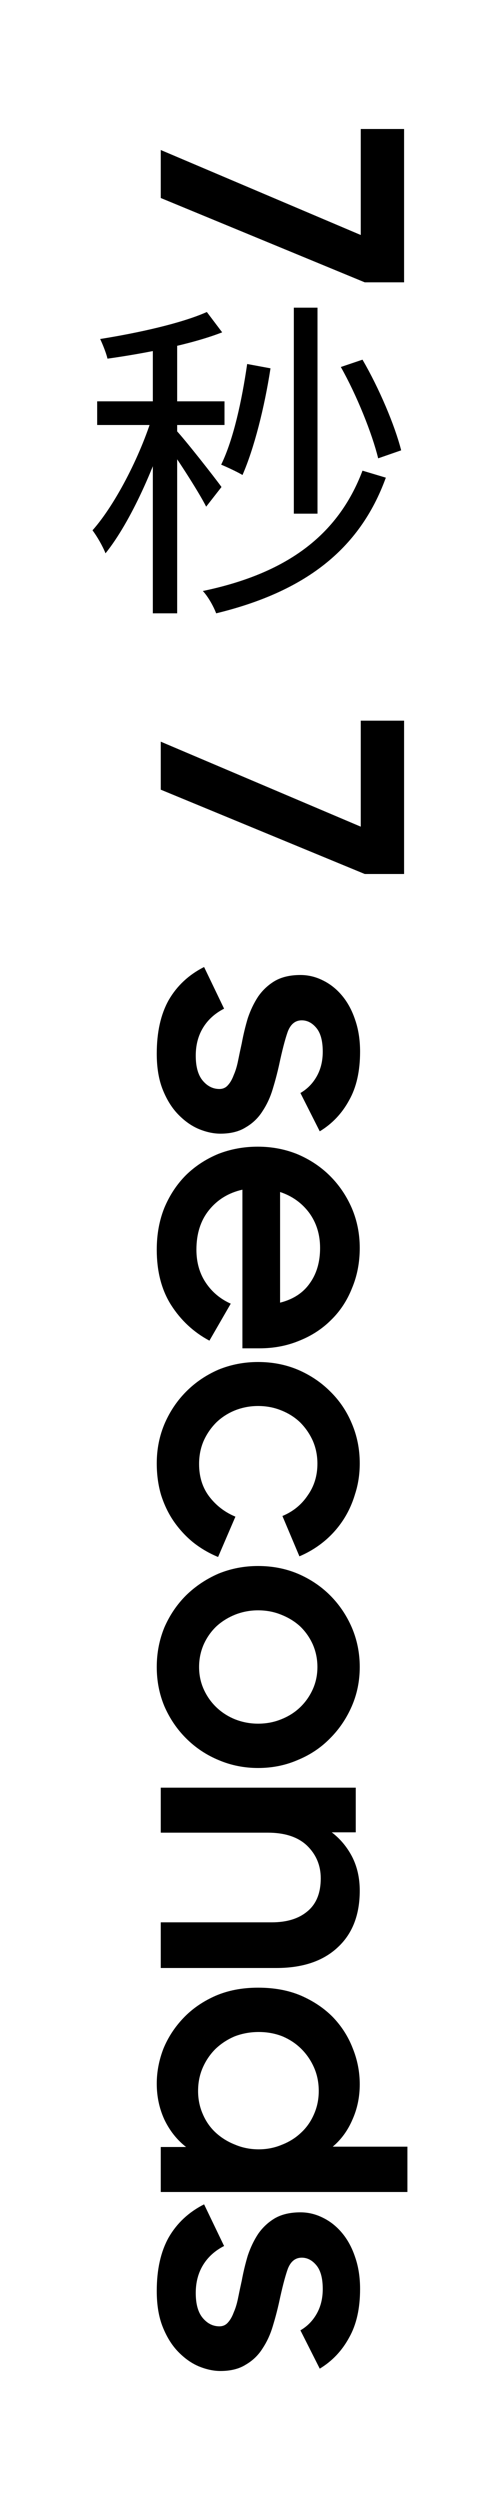 <?xml version="1.0" encoding="UTF-8" standalone="no"?>
<svg width="60"
	 height="300"
	 viewBox="0 0 6 30"
	 xmlns="http://www.w3.org/2000/svg"
	 xmlns:svg="http://www.w3.org/2000/svg">

	<path style="fill: #000000;"
		  d="m 4.329,2.82 v -1.272 h 0.52 v 1.84 h -0.472 l -2.448,-1.012 v -0.576 z m -2.495,1.2 v 3.34 h 0.292 v -3.34 z m -0.668,0.796 v 0.284 h 1.528 v -0.284 z m 0.684,0.108 c -0.14,0.496 -0.456,1.12 -0.74,1.44 0.052,0.068 0.124,0.192 0.156,0.276 0.3,-0.372 0.612,-1.072 0.772,-1.636 z m 0.632,-1.18 c -0.304,0.136 -0.828,0.252 -1.28,0.324 0.032,0.068 0.072,0.168 0.088,0.236 0.456,-0.064 1.008,-0.172 1.376,-0.316 z m -0.368,1.42 -0.144,0.124 c 0.116,0.152 0.412,0.608 0.504,0.792 l 0.184,-0.236 c -0.08,-0.112 -0.444,-0.576 -0.544,-0.68 z m 0.852,-0.796 c -0.064,0.44 -0.164,0.904 -0.312,1.208 0.068,0.028 0.196,0.088 0.256,0.124 0.14,-0.32 0.264,-0.812 0.336,-1.28 z m 1.124,0.036 c 0.192,0.34 0.376,0.8 0.448,1.096 l 0.276,-0.096 c -0.076,-0.3 -0.264,-0.744 -0.464,-1.088 z m 0.26,1.244 c -0.296,0.784 -0.92,1.236 -1.916,1.444 0.064,0.068 0.128,0.184 0.16,0.268 1.052,-0.256 1.72,-0.756 2.036,-1.628 z m -0.824,-1.956 v 2.472 h 0.284 v -2.472 z m 0.803,6.228 v -1.272 h 0.52 V 10.488 h -0.472 l -2.448,-1.012 v -0.576 z m -2.448,2.724 q 0,-0.388 0.144,-0.644 0.148,-0.256 0.424,-0.396 l 0.24,0.5 q -0.164,0.084 -0.252,0.228 -0.088,0.144 -0.088,0.336 0,0.2 0.084,0.3 0.084,0.1 0.2,0.1 0.064,0 0.104,-0.048 0.04,-0.044 0.068,-0.12 0.032,-0.072 0.052,-0.172 0.02,-0.1 0.044,-0.208 0.028,-0.152 0.072,-0.3 0.048,-0.144 0.124,-0.26 0.08,-0.116 0.2,-0.188 0.124,-0.072 0.308,-0.072 0.14,0 0.268,0.064 0.132,0.064 0.232,0.184 0.1,0.12 0.156,0.288 0.06,0.172 0.06,0.384 0,0.352 -0.132,0.584 -0.128,0.236 -0.352,0.372 l -0.232,-0.46 q 0.124,-0.072 0.196,-0.2 0.072,-0.128 0.072,-0.296 0,-0.192 -0.076,-0.284 -0.076,-0.092 -0.176,-0.092 -0.116,0 -0.168,0.136 -0.048,0.136 -0.104,0.4 -0.032,0.144 -0.076,0.288 -0.044,0.148 -0.124,0.268 -0.076,0.12 -0.2,0.192 -0.12,0.076 -0.304,0.076 -0.124,0 -0.26,-0.056 -0.132,-0.056 -0.248,-0.176 -0.112,-0.116 -0.184,-0.296 -0.072,-0.18 -0.072,-0.432 z m 0,2.352 q 0,-0.276 0.092,-0.504 0.096,-0.228 0.26,-0.392 0.164,-0.16 0.384,-0.252 0.224,-0.088 0.476,-0.088 0.256,0 0.48,0.092 0.224,0.096 0.388,0.26 0.164,0.164 0.26,0.384 0.096,0.224 0.096,0.48 0,0.26 -0.092,0.48 -0.088,0.224 -0.252,0.384 -0.16,0.16 -0.38,0.248 -0.22,0.092 -0.48,0.092 h -0.204 v -1.904 q -0.248,0.056 -0.4,0.244 -0.152,0.188 -0.152,0.476 0,0.228 0.112,0.396 0.112,0.168 0.3,0.252 l -0.256,0.444 q -0.284,-0.152 -0.46,-0.428 -0.172,-0.272 -0.172,-0.664 z m 1.96,-0.02 q 0,-0.244 -0.132,-0.424 -0.132,-0.176 -0.348,-0.248 l 0,1.328 q 0.236,-0.06 0.356,-0.232 0.124,-0.172 0.124,-0.424 z m -1.96,2.584 q 0,-0.256 0.096,-0.48 0.096,-0.22 0.26,-0.384 0.164,-0.164 0.384,-0.26 0.224,-0.092 0.476,-0.092 0.256,0 0.476,0.092 0.224,0.096 0.388,0.26 0.168,0.164 0.26,0.384 0.096,0.224 0.096,0.48 0,0.196 -0.056,0.368 -0.052,0.176 -0.148,0.32 -0.096,0.144 -0.228,0.252 -0.132,0.108 -0.292,0.176 l -0.204,-0.484 q 0.192,-0.08 0.304,-0.248 0.116,-0.164 0.116,-0.38 0,-0.148 -0.056,-0.276 -0.056,-0.124 -0.152,-0.22 -0.096,-0.092 -0.228,-0.144 -0.128,-0.052 -0.276,-0.052 -0.144,0 -0.276,0.052 -0.128,0.052 -0.224,0.144 -0.096,0.096 -0.152,0.22 -0.056,0.128 -0.056,0.28 0,0.228 0.12,0.388 0.124,0.164 0.316,0.244 l -0.208,0.484 q -0.164,-0.068 -0.3,-0.176 -0.132,-0.108 -0.232,-0.252 -0.096,-0.14 -0.152,-0.316 -0.052,-0.176 -0.052,-0.38 z m 0,2.444 q 0,-0.252 0.092,-0.476 0.096,-0.22 0.26,-0.384 0.168,-0.164 0.388,-0.26 0.224,-0.092 0.476,-0.092 0.256,0 0.476,0.092 0.224,0.096 0.388,0.26 0.164,0.164 0.26,0.384 0.096,0.224 0.096,0.476 0,0.252 -0.096,0.472 -0.096,0.22 -0.26,0.384 -0.164,0.168 -0.388,0.26 -0.22,0.096 -0.476,0.096 -0.252,0 -0.476,-0.096 -0.22,-0.092 -0.388,-0.26 -0.164,-0.164 -0.26,-0.384 -0.092,-0.22 -0.092,-0.472 z m 0.508,0 q 0,0.144 0.056,0.268 0.056,0.124 0.152,0.216 0.096,0.092 0.224,0.144 0.132,0.052 0.276,0.052 0.148,0 0.276,-0.052 0.132,-0.052 0.228,-0.144 0.096,-0.092 0.152,-0.216 0.056,-0.124 0.056,-0.268 0,-0.144 -0.056,-0.272 -0.056,-0.124 -0.152,-0.216 -0.096,-0.088 -0.228,-0.14 -0.128,-0.052 -0.276,-0.052 -0.144,0 -0.276,0.052 -0.128,0.052 -0.224,0.14 -0.096,0.092 -0.152,0.216 -0.056,0.128 -0.056,0.272 z m 1.88,1.448 v 0.536 h -0.288 q 0.152,0.116 0.244,0.292 0.092,0.18 0.092,0.408 0,0.436 -0.264,0.68 -0.264,0.248 -0.736,0.248 h -1.388 l 0,-0.548 h 1.332 q 0.272,0 0.428,-0.132 0.16,-0.132 0.16,-0.396 0,-0.232 -0.164,-0.392 -0.164,-0.156 -0.472,-0.156 h -1.284 v -0.54 z m -2.388,3.552 q 0,-0.212 0.08,-0.42 0.084,-0.204 0.24,-0.368 0.156,-0.164 0.38,-0.264 0.228,-0.1 0.516,-0.1 0.292,0 0.516,0.096 0.228,0.1 0.384,0.26 0.156,0.164 0.236,0.372 0.084,0.208 0.084,0.432 0,0.228 -0.088,0.424 -0.084,0.196 -0.236,0.324 h 0.896 v 0.544 h -2.96 v -0.54 h 0.304 q -0.164,-0.128 -0.26,-0.328 -0.092,-0.2 -0.092,-0.432 z m 0.496,0.088 q 0,0.148 0.056,0.276 0.056,0.132 0.156,0.224 0.1,0.092 0.232,0.144 0.132,0.056 0.284,0.056 0.148,0 0.28,-0.056 0.132,-0.052 0.228,-0.144 0.1,-0.092 0.156,-0.224 0.056,-0.128 0.056,-0.276 0,-0.152 -0.056,-0.28 -0.056,-0.128 -0.152,-0.224 -0.096,-0.096 -0.228,-0.152 -0.132,-0.052 -0.284,-0.052 -0.152,0 -0.288,0.052 -0.132,0.056 -0.232,0.152 -0.096,0.096 -0.152,0.224 -0.056,0.128 -0.056,0.28 z m -0.496,2.4 q 0,-0.388 0.144,-0.644 0.148,-0.256 0.424,-0.396 l 0.24,0.5 q -0.164,0.084 -0.252,0.228 -0.088,0.144 -0.088,0.336 0,0.2 0.084,0.3 0.084,0.1 0.2,0.1 0.064,0 0.104,-0.048 0.04,-0.044 0.068,-0.12 0.032,-0.072 0.052,-0.172 0.02,-0.1 0.044,-0.208 0.028,-0.152 0.072,-0.3 0.048,-0.144 0.124,-0.26 0.08,-0.116 0.2,-0.188 0.124,-0.072 0.308,-0.072 0.14,0 0.268,0.064 0.132,0.064 0.232,0.184 0.1,0.12 0.156,0.288 0.06,0.172 0.06,0.384 0,0.352 -0.132,0.584 -0.128,0.236 -0.352,0.372 l -0.232,-0.46 q 0.124,-0.072 0.196,-0.2 0.072,-0.128 0.072,-0.296 0,-0.192 -0.076,-0.284 -0.076,-0.092 -0.176,-0.092 -0.116,0 -0.168,0.136 -0.048,0.136 -0.104,0.4 -0.032,0.144 -0.076,0.288 -0.044,0.148 -0.124,0.268 -0.076,0.12 -0.2,0.192 -0.12,0.076 -0.304,0.076 -0.124,0 -0.26,-0.056 -0.132,-0.056 -0.248,-0.176 -0.112,-0.116 -0.184,-0.296 -0.072,-0.18 -0.072,-0.432 z" />
</svg>
